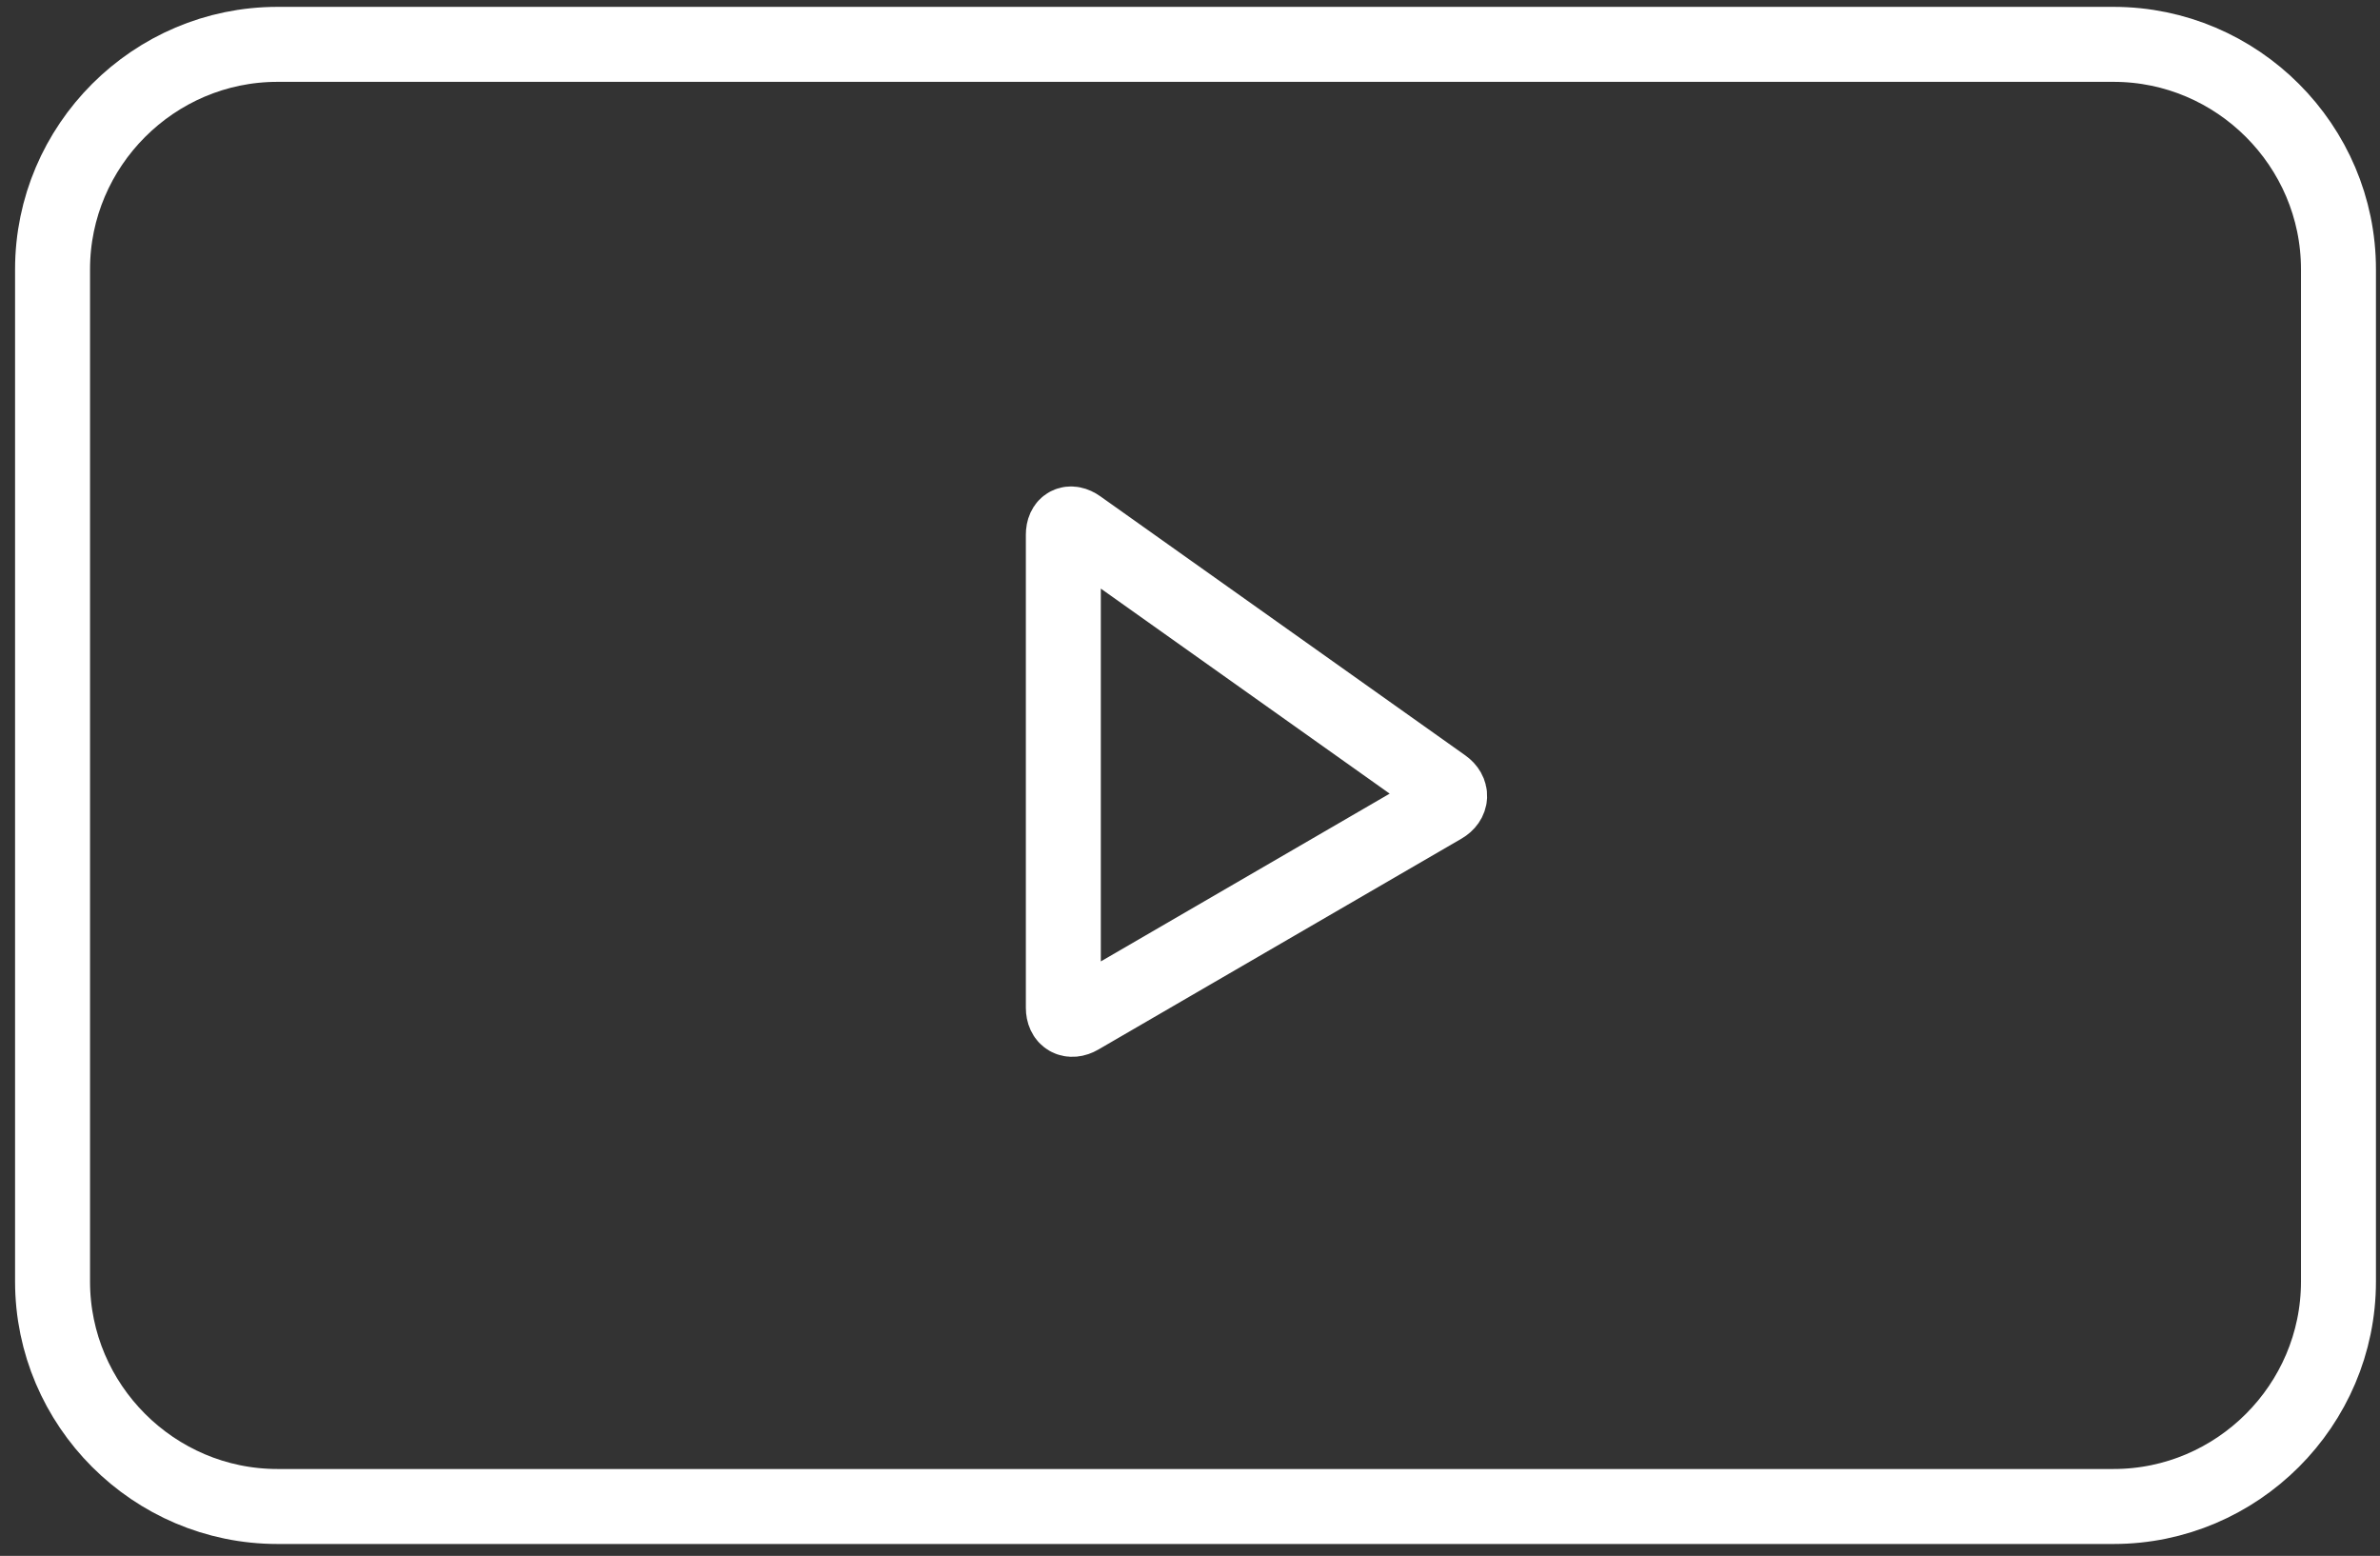 <svg xmlns="http://www.w3.org/2000/svg" width="127" height="83" viewBox="0 0 127 83"><rect x="0" y="0" width="127" height="83" fill="#333333" stroke="none"/><g><g><path fill="none" stroke="#fff" stroke-miterlimit="20" stroke-width="4" d="M112.783 80.366v0H14.804c-6.6 0-12-5.4-12-12v-54c0-6.6 5.4-12 12-12h97.98c6.6 0 12 5.4 12 12v54c0 6.6-5.4 12-12 12z"/></g><g><path fill="none" stroke="#fff" stroke-miterlimit="20" stroke-width="4" d="M57.556 28.106c-.448-.318-.815-.13-.815.42v25.237c0 .549.388.774.864.497l19.378-11.251c.475-.277.498-.763.05-1.081L57.556 28.106v0z"/></g></g></svg>